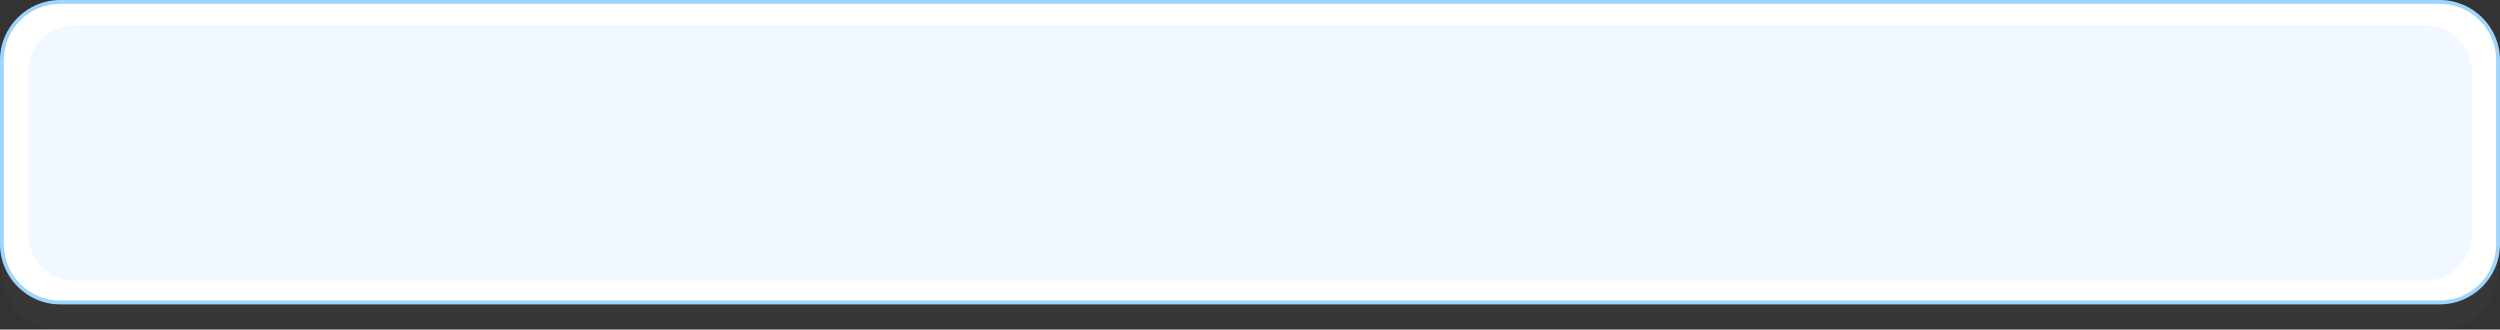 <?xml version="1.0" encoding="utf-8"?>
<!-- Generator: Adobe Illustrator 21.0.0, SVG Export Plug-In . SVG Version: 6.00 Build 0)  -->
<svg version="1.1" id="Isolation_Mode" xmlns="http://www.w3.org/2000/svg" xmlns:xlink="http://www.w3.org/1999/xlink" x="0px"
	 y="0px" viewBox="0 0 645.6 85.1" style="enable-background:new 0 0 645.6 85.1;" xml:space="preserve">
<rect x="0" y="0" width="645.6" height="85.1" fill="#333333" stroke="none"/>
<style type="text/css">
	.st0{opacity:0.1;}
	.st1{fill:#5E5E5E;}
	.st2{fill:#FFFFFF;}
	.st3{fill:#9DD5FC;}
	.st4{opacity:0.1;fill:#78BCFF;enable-background:new    ;}
</style>
<g>
	<g class="st0">
		<path class="st1" d="M15.5,85.1c-8.3,0-15-6.8-15-15V12.5c0-8.2,6.8-5,15-5h614.6c8.3,0,15-3.2,15,5v57.6c0,8.3-6.8,15-15,15H15.5
			z"/>
	</g>
	<g>
		<g>
			<path class="st2" d="M15.5,78.1c-8.3,0-15-6.8-15-15V15.5c0-8.3,6.8-15,15-15h614.6c8.3,0,15,6.8,15,15v47.6c0,8.3-6.8,15-15,15
				H15.5z"/>
		</g>
		<path class="st3" d="M630.1,78.6H15.5C7,78.6,0,71.6,0,63.1V15.5C0,7,7,0,15.5,0h614.6c8.5,0,15.5,7,15.5,15.5v47.6
			C645.6,71.6,638.6,78.6,630.1,78.6z M15.5,1C7.5,1,1,7.5,1,15.5v47.6c0,8,6.5,14.5,14.5,14.5h614.6c8,0,14.5-6.5,14.5-14.5V15.5
			c0-8-6.5-14.5-14.5-14.5H15.5z"/>
	</g>
	<path class="st4" d="M626.3,72.5h-607c-6.6,0-12-5.4-12-12v-42c0-6.6,5.4-12,12-12h607c6.6,0,12,5.4,12,12v42
		C638.3,67.1,632.9,72.5,626.3,72.5z"/>
</g>
</svg>
